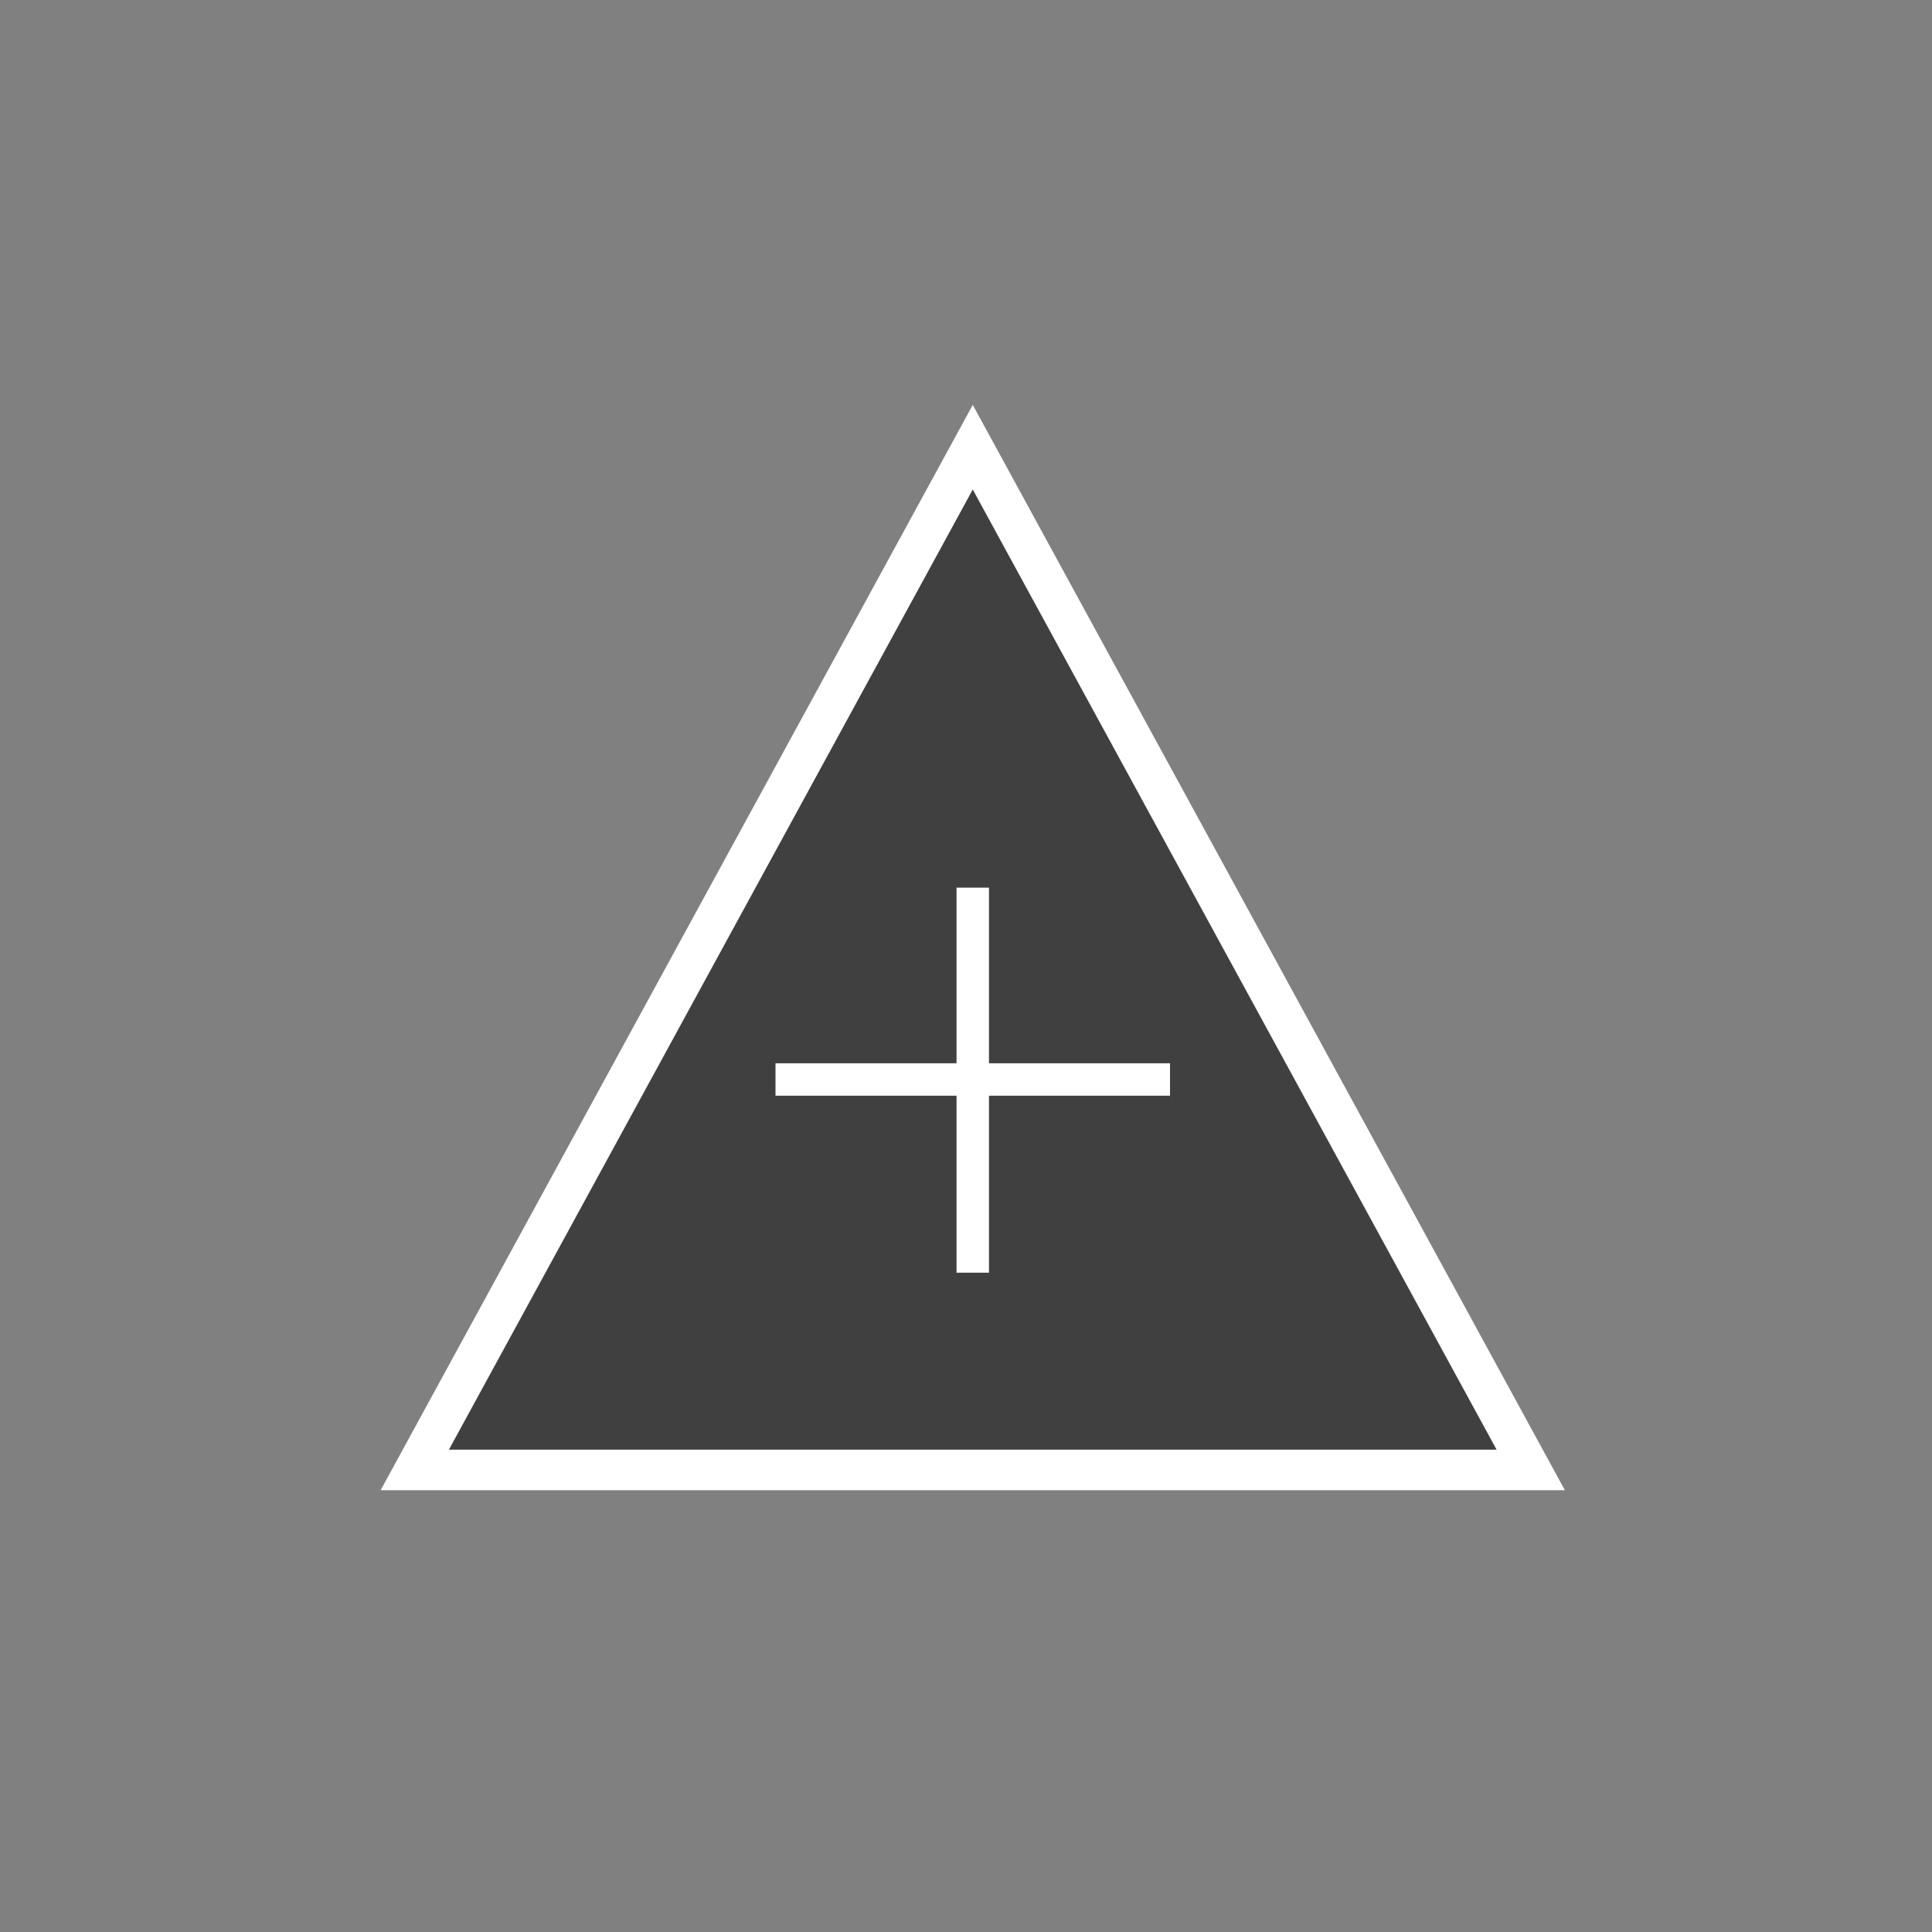 <?xml version="1.0" encoding="utf-8"?>
<!-- Generator: Adobe Illustrator 26.0.0, SVG Export Plug-In . SVG Version: 6.00 Build 0)  -->
<svg version="1.1" id="Calque_1" xmlns="http://www.w3.org/2000/svg" xmlns:xlink="http://www.w3.org/1999/xlink" x="0px" y="0px"
	 viewBox="0 0 143 143" style="enable-background:new 0 0 143 143;" xml:space="preserve">
<rect x="0" y="0" width="143" height="143" fill="#808080" stroke="none"/>
<style type="text/css">
	.st0{fill-opacity:0.5;stroke:#FFFFFF;stroke-width:3;}
	.st1{fill:#FFFFFF;stroke:#FFFFFF;stroke-miterlimit:10;}
</style>
<polygon class="st0" points="30.7,108.8 72,33.1 113.3,108.8 "/>
<g>
	<rect x="57.9" y="79.2" class="st1" width="28.2" height="1.4"/>
	<g>
		<rect x="71.3" y="66.2" class="st1" width="1.4" height="13.8"/>
		<rect x="71.3" y="79.9" class="st1" width="1.4" height="13.8"/>
	</g>
</g>
</svg>
